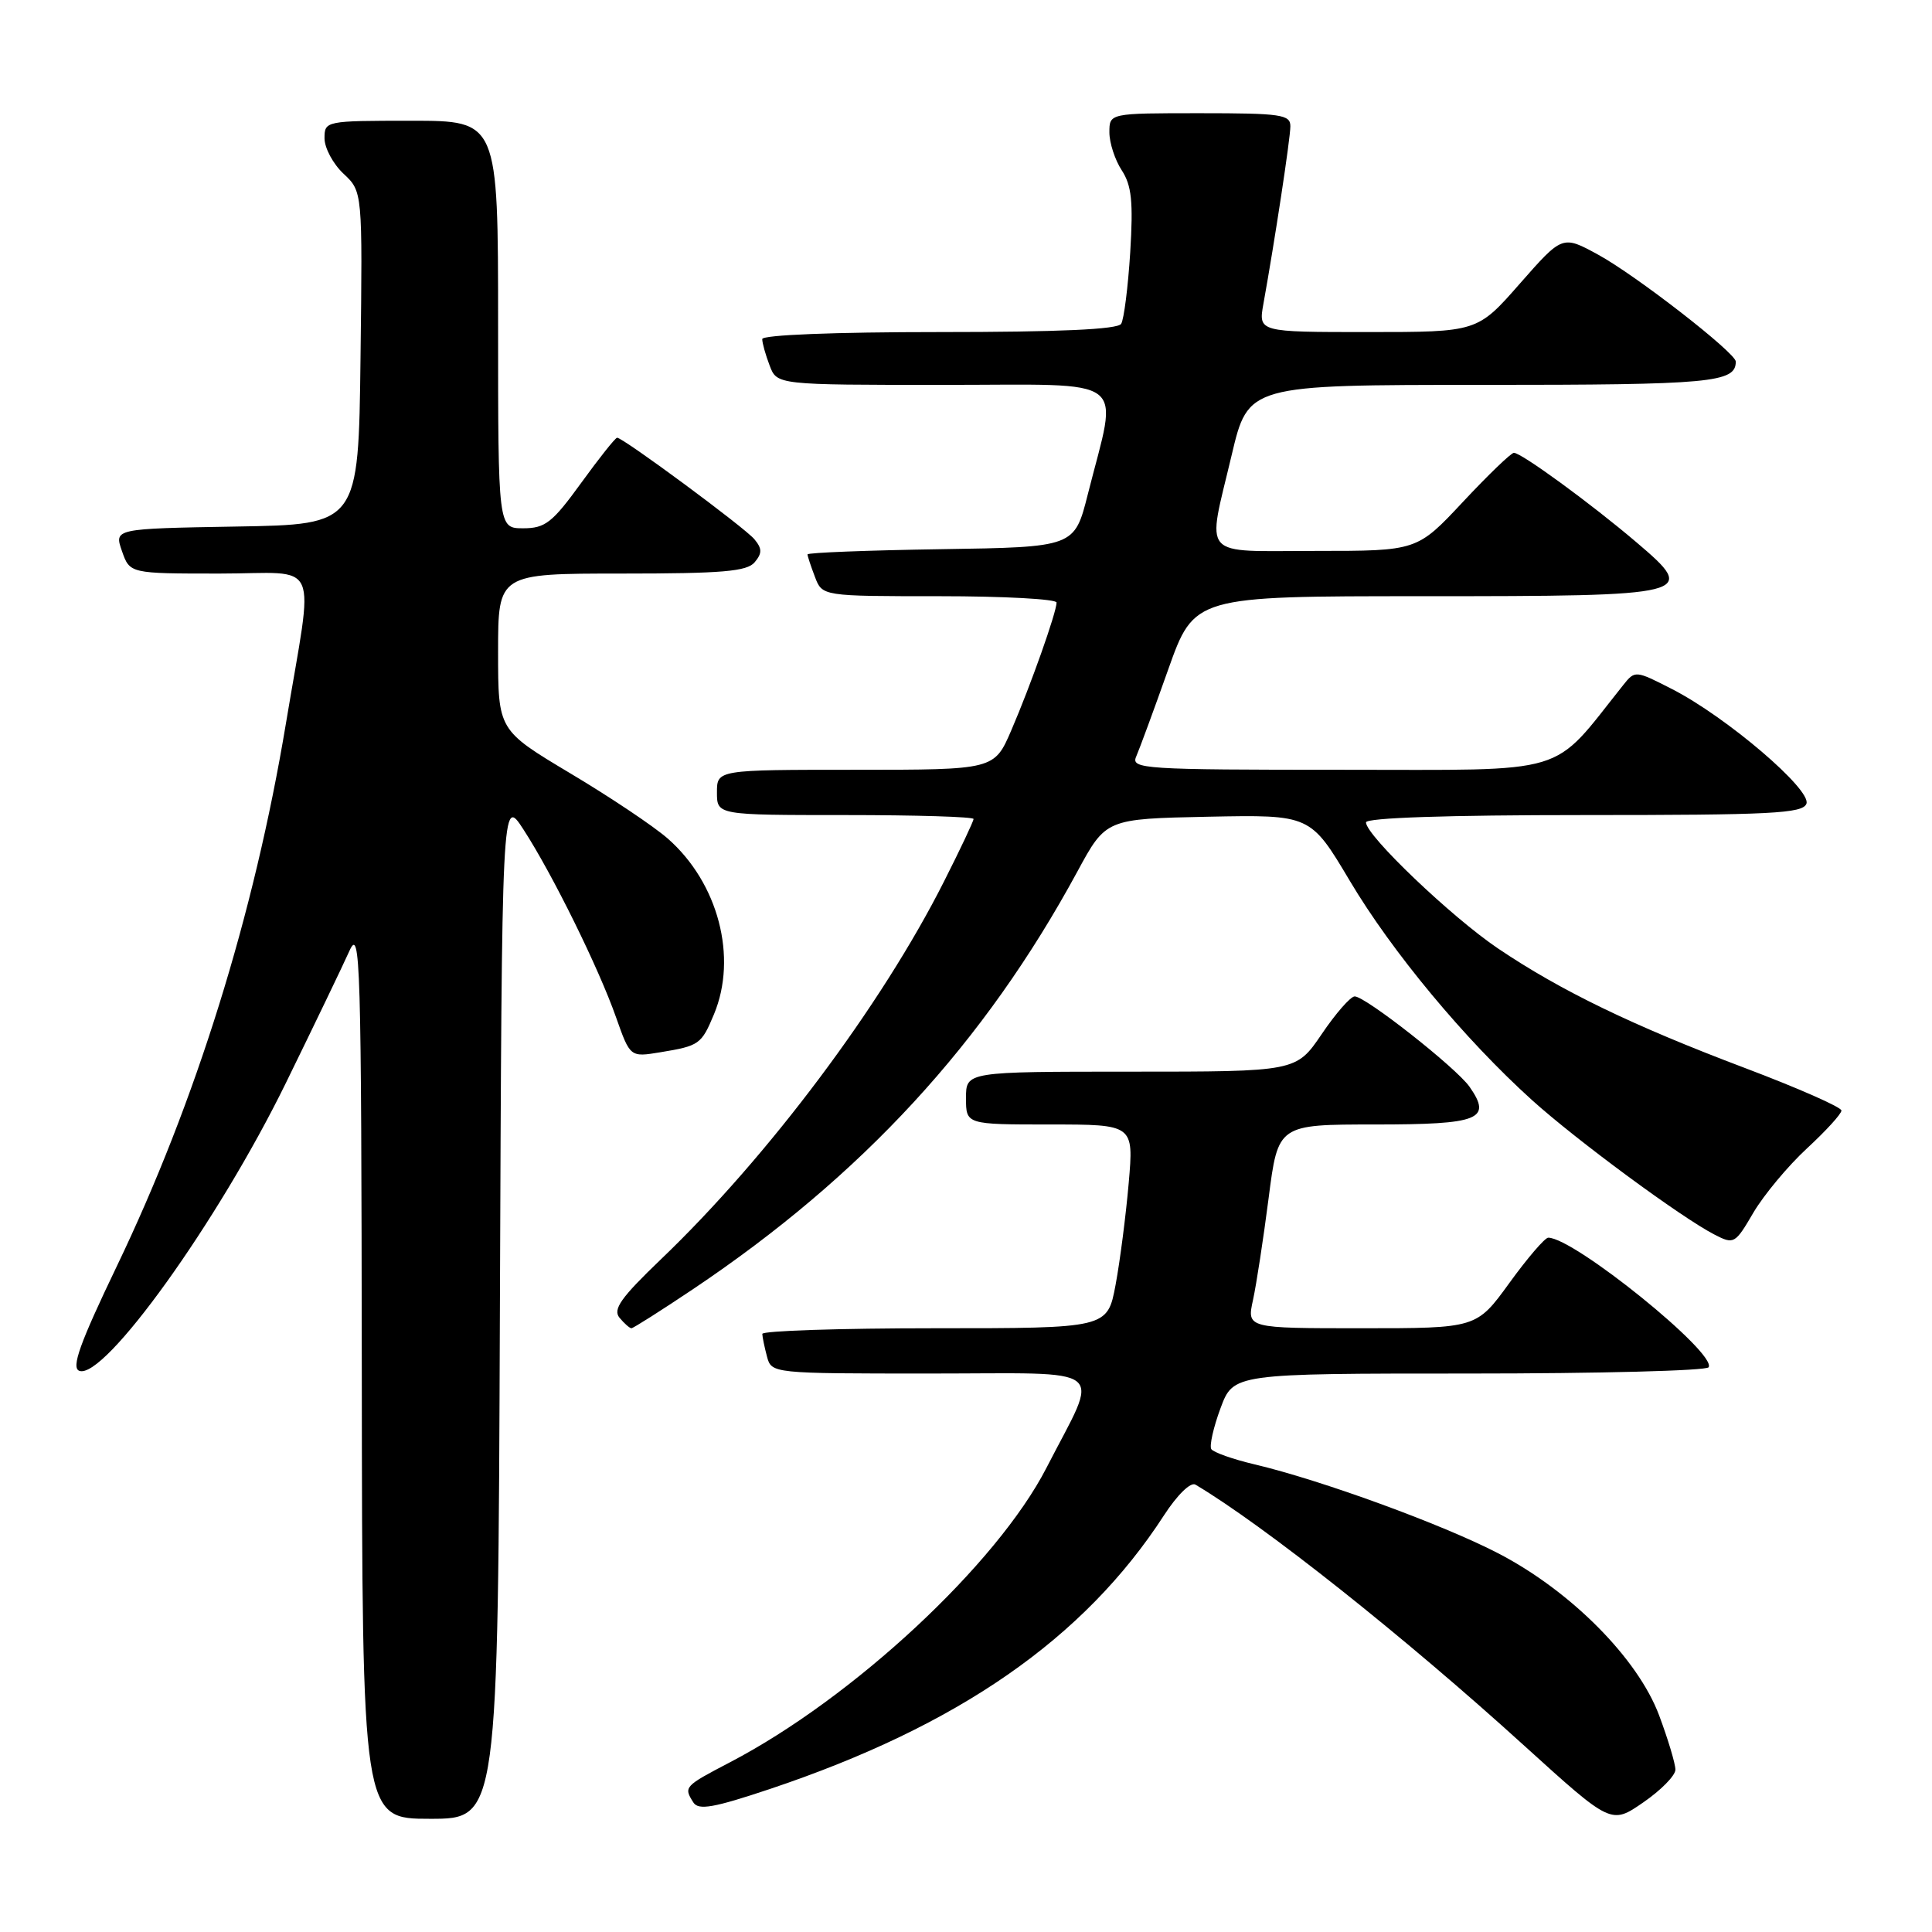 <?xml version="1.0" encoding="UTF-8" standalone="no"?>
<!DOCTYPE svg PUBLIC "-//W3C//DTD SVG 1.1//EN" "http://www.w3.org/Graphics/SVG/1.1/DTD/svg11.dtd" >
<svg xmlns="http://www.w3.org/2000/svg" xmlns:xlink="http://www.w3.org/1999/xlink" version="1.1" viewBox="0 0 256 256">
 <g >
 <path fill="currentColor"
d=" M 222.00 234.49 C 222.00 233.71 221.03 230.47 219.84 227.29 C 217.02 219.75 208.13 210.80 198.50 205.81 C 191.11 201.98 175.06 196.12 166.25 194.04 C 163.36 193.36 160.77 192.44 160.50 192.01 C 160.24 191.57 160.78 189.14 161.72 186.61 C 163.43 182.00 163.43 182.00 194.66 182.00 C 211.83 182.00 226.11 181.63 226.40 181.17 C 227.53 179.33 208.57 164.00 205.15 164.00 C 204.71 164.00 202.39 166.70 200.00 170.00 C 195.65 176.00 195.65 176.00 180.43 176.00 C 165.21 176.00 165.21 176.00 166.03 172.25 C 166.48 170.19 167.41 164.11 168.10 158.75 C 169.35 149.00 169.35 149.00 182.20 149.00 C 196.06 149.00 197.74 148.33 194.72 144.00 C 192.95 141.48 180.91 132.01 179.50 132.03 C 178.95 132.04 176.98 134.29 175.13 137.03 C 171.75 142.00 171.75 142.00 149.88 142.00 C 128.00 142.00 128.00 142.00 128.00 145.50 C 128.00 149.00 128.00 149.00 139.12 149.00 C 150.23 149.00 150.23 149.00 149.56 156.75 C 149.19 161.01 148.41 167.09 147.82 170.25 C 146.74 176.00 146.74 176.00 123.87 176.00 C 111.29 176.00 101.01 176.34 101.01 176.75 C 101.02 177.16 101.30 178.51 101.63 179.75 C 102.23 181.99 102.30 182.00 123.18 182.00 C 147.44 182.00 145.77 180.65 138.66 194.50 C 132.10 207.26 113.05 224.99 96.75 233.50 C 90.65 236.69 90.57 236.77 91.87 238.83 C 92.55 239.90 94.55 239.55 102.02 237.05 C 127.00 228.68 143.65 217.12 154.22 200.81 C 155.98 198.09 157.77 196.34 158.40 196.72 C 167.51 202.14 186.13 216.92 201.99 231.33 C 213.49 241.76 213.49 241.76 217.74 238.83 C 220.08 237.22 222.00 235.27 222.00 234.49 Z  M 66.24 173.25 C 66.50 105.50 66.50 105.50 69.36 109.91 C 73.19 115.81 79.33 128.26 81.63 134.80 C 83.50 140.09 83.50 140.09 87.50 139.43 C 92.67 138.58 92.94 138.38 94.60 134.41 C 97.76 126.84 95.18 117.00 88.49 111.12 C 86.63 109.49 80.81 105.59 75.55 102.46 C 66.00 96.75 66.00 96.75 66.00 86.38 C 66.00 76.00 66.00 76.00 82.38 76.00 C 95.72 76.00 98.99 75.72 100.00 74.50 C 101.00 73.30 100.99 72.69 99.96 71.45 C 98.68 69.91 82.57 58.00 81.77 58.00 C 81.54 58.00 79.39 60.70 77.00 64.00 C 73.19 69.26 72.24 70.00 69.33 70.00 C 66.00 70.00 66.00 70.00 66.00 43.00 C 66.00 16.00 66.00 16.00 54.50 16.00 C 43.13 16.00 43.00 16.03 43.00 18.33 C 43.00 19.60 44.13 21.72 45.52 23.02 C 48.04 25.38 48.04 25.38 47.77 47.44 C 47.50 69.50 47.50 69.50 31.31 69.77 C 15.12 70.05 15.12 70.05 16.16 73.02 C 17.20 76.00 17.20 76.00 29.11 76.00 C 42.72 76.00 41.61 73.47 37.88 95.90 C 33.67 121.20 25.95 145.97 15.47 167.80 C 10.57 178.01 9.42 181.22 10.50 181.64 C 13.78 182.90 28.88 161.88 37.88 143.50 C 41.65 135.80 45.44 127.92 46.30 126.00 C 47.75 122.77 47.88 127.09 47.94 181.75 C 48.00 241.00 48.00 241.00 56.99 241.00 C 65.99 241.00 65.99 241.00 66.24 173.25 Z  M 91.80 170.84 C 114.25 155.79 130.44 138.20 142.75 115.50 C 146.54 108.50 146.54 108.50 160.09 108.22 C 173.64 107.95 173.64 107.95 178.86 116.72 C 184.44 126.11 194.07 137.70 203.00 145.77 C 208.86 151.06 222.74 161.30 227.16 163.58 C 229.76 164.92 229.90 164.84 232.34 160.67 C 233.73 158.32 236.92 154.49 239.43 152.17 C 241.94 149.85 244.00 147.60 244.00 147.15 C 244.00 146.71 238.26 144.18 231.25 141.53 C 216.32 135.89 206.82 131.29 198.50 125.68 C 192.32 121.51 181.00 110.70 181.00 108.97 C 181.00 108.36 191.80 108.00 209.89 108.00 C 234.68 108.00 238.87 107.79 239.36 106.50 C 240.07 104.65 228.77 95.00 221.58 91.32 C 216.70 88.82 216.65 88.81 215.08 90.78 C 205.38 102.94 208.50 102.00 177.77 102.00 C 151.49 102.00 149.83 101.89 150.55 100.25 C 150.97 99.29 152.88 94.11 154.78 88.75 C 158.24 79.00 158.24 79.00 188.43 79.00 C 224.49 79.00 225.07 78.85 216.84 71.86 C 210.79 66.71 201.59 60.00 200.60 60.00 C 200.23 60.00 197.20 62.92 193.85 66.50 C 187.77 73.00 187.77 73.00 174.39 73.00 C 158.84 73.00 159.91 74.22 163.20 60.31 C 165.40 51.00 165.40 51.00 196.50 51.00 C 226.79 51.00 230.00 50.70 230.00 47.91 C 230.00 46.76 216.79 36.49 211.77 33.75 C 207.03 31.16 207.03 31.16 201.39 37.58 C 195.76 44.00 195.76 44.00 181.25 44.00 C 166.74 44.00 166.74 44.00 167.41 40.25 C 168.90 32.00 170.97 18.40 170.98 16.75 C 171.00 15.18 169.77 15.00 159.00 15.00 C 147.00 15.00 147.00 15.00 147.00 17.54 C 147.00 18.93 147.74 21.20 148.64 22.57 C 149.95 24.58 150.17 26.74 149.76 33.44 C 149.47 38.05 148.93 42.31 148.56 42.91 C 148.10 43.65 140.32 44.00 124.44 44.00 C 110.57 44.00 101.00 44.38 101.00 44.93 C 101.00 45.45 101.44 47.02 101.98 48.43 C 102.95 51.00 102.95 51.00 125.06 51.00 C 150.11 51.00 148.17 49.53 144.14 65.50 C 142.37 72.50 142.37 72.50 124.69 72.77 C 114.96 72.92 107.00 73.23 107.00 73.46 C 107.00 73.68 107.44 75.02 107.98 76.43 C 108.95 79.00 108.95 79.00 124.48 79.00 C 133.01 79.00 140.00 79.38 140.00 79.84 C 140.00 81.12 136.56 90.84 134.01 96.75 C 131.75 102.00 131.75 102.00 113.38 102.00 C 95.00 102.00 95.00 102.00 95.00 105.00 C 95.00 108.00 95.00 108.00 112.00 108.00 C 121.35 108.00 129.00 108.23 129.00 108.52 C 129.00 108.81 127.25 112.52 125.10 116.77 C 116.82 133.20 101.81 153.24 87.58 166.86 C 82.27 171.95 81.17 173.50 82.09 174.61 C 82.73 175.38 83.44 176.00 83.67 176.00 C 83.90 176.00 87.56 173.68 91.80 170.84 Z "/>
</g>
</svg>
